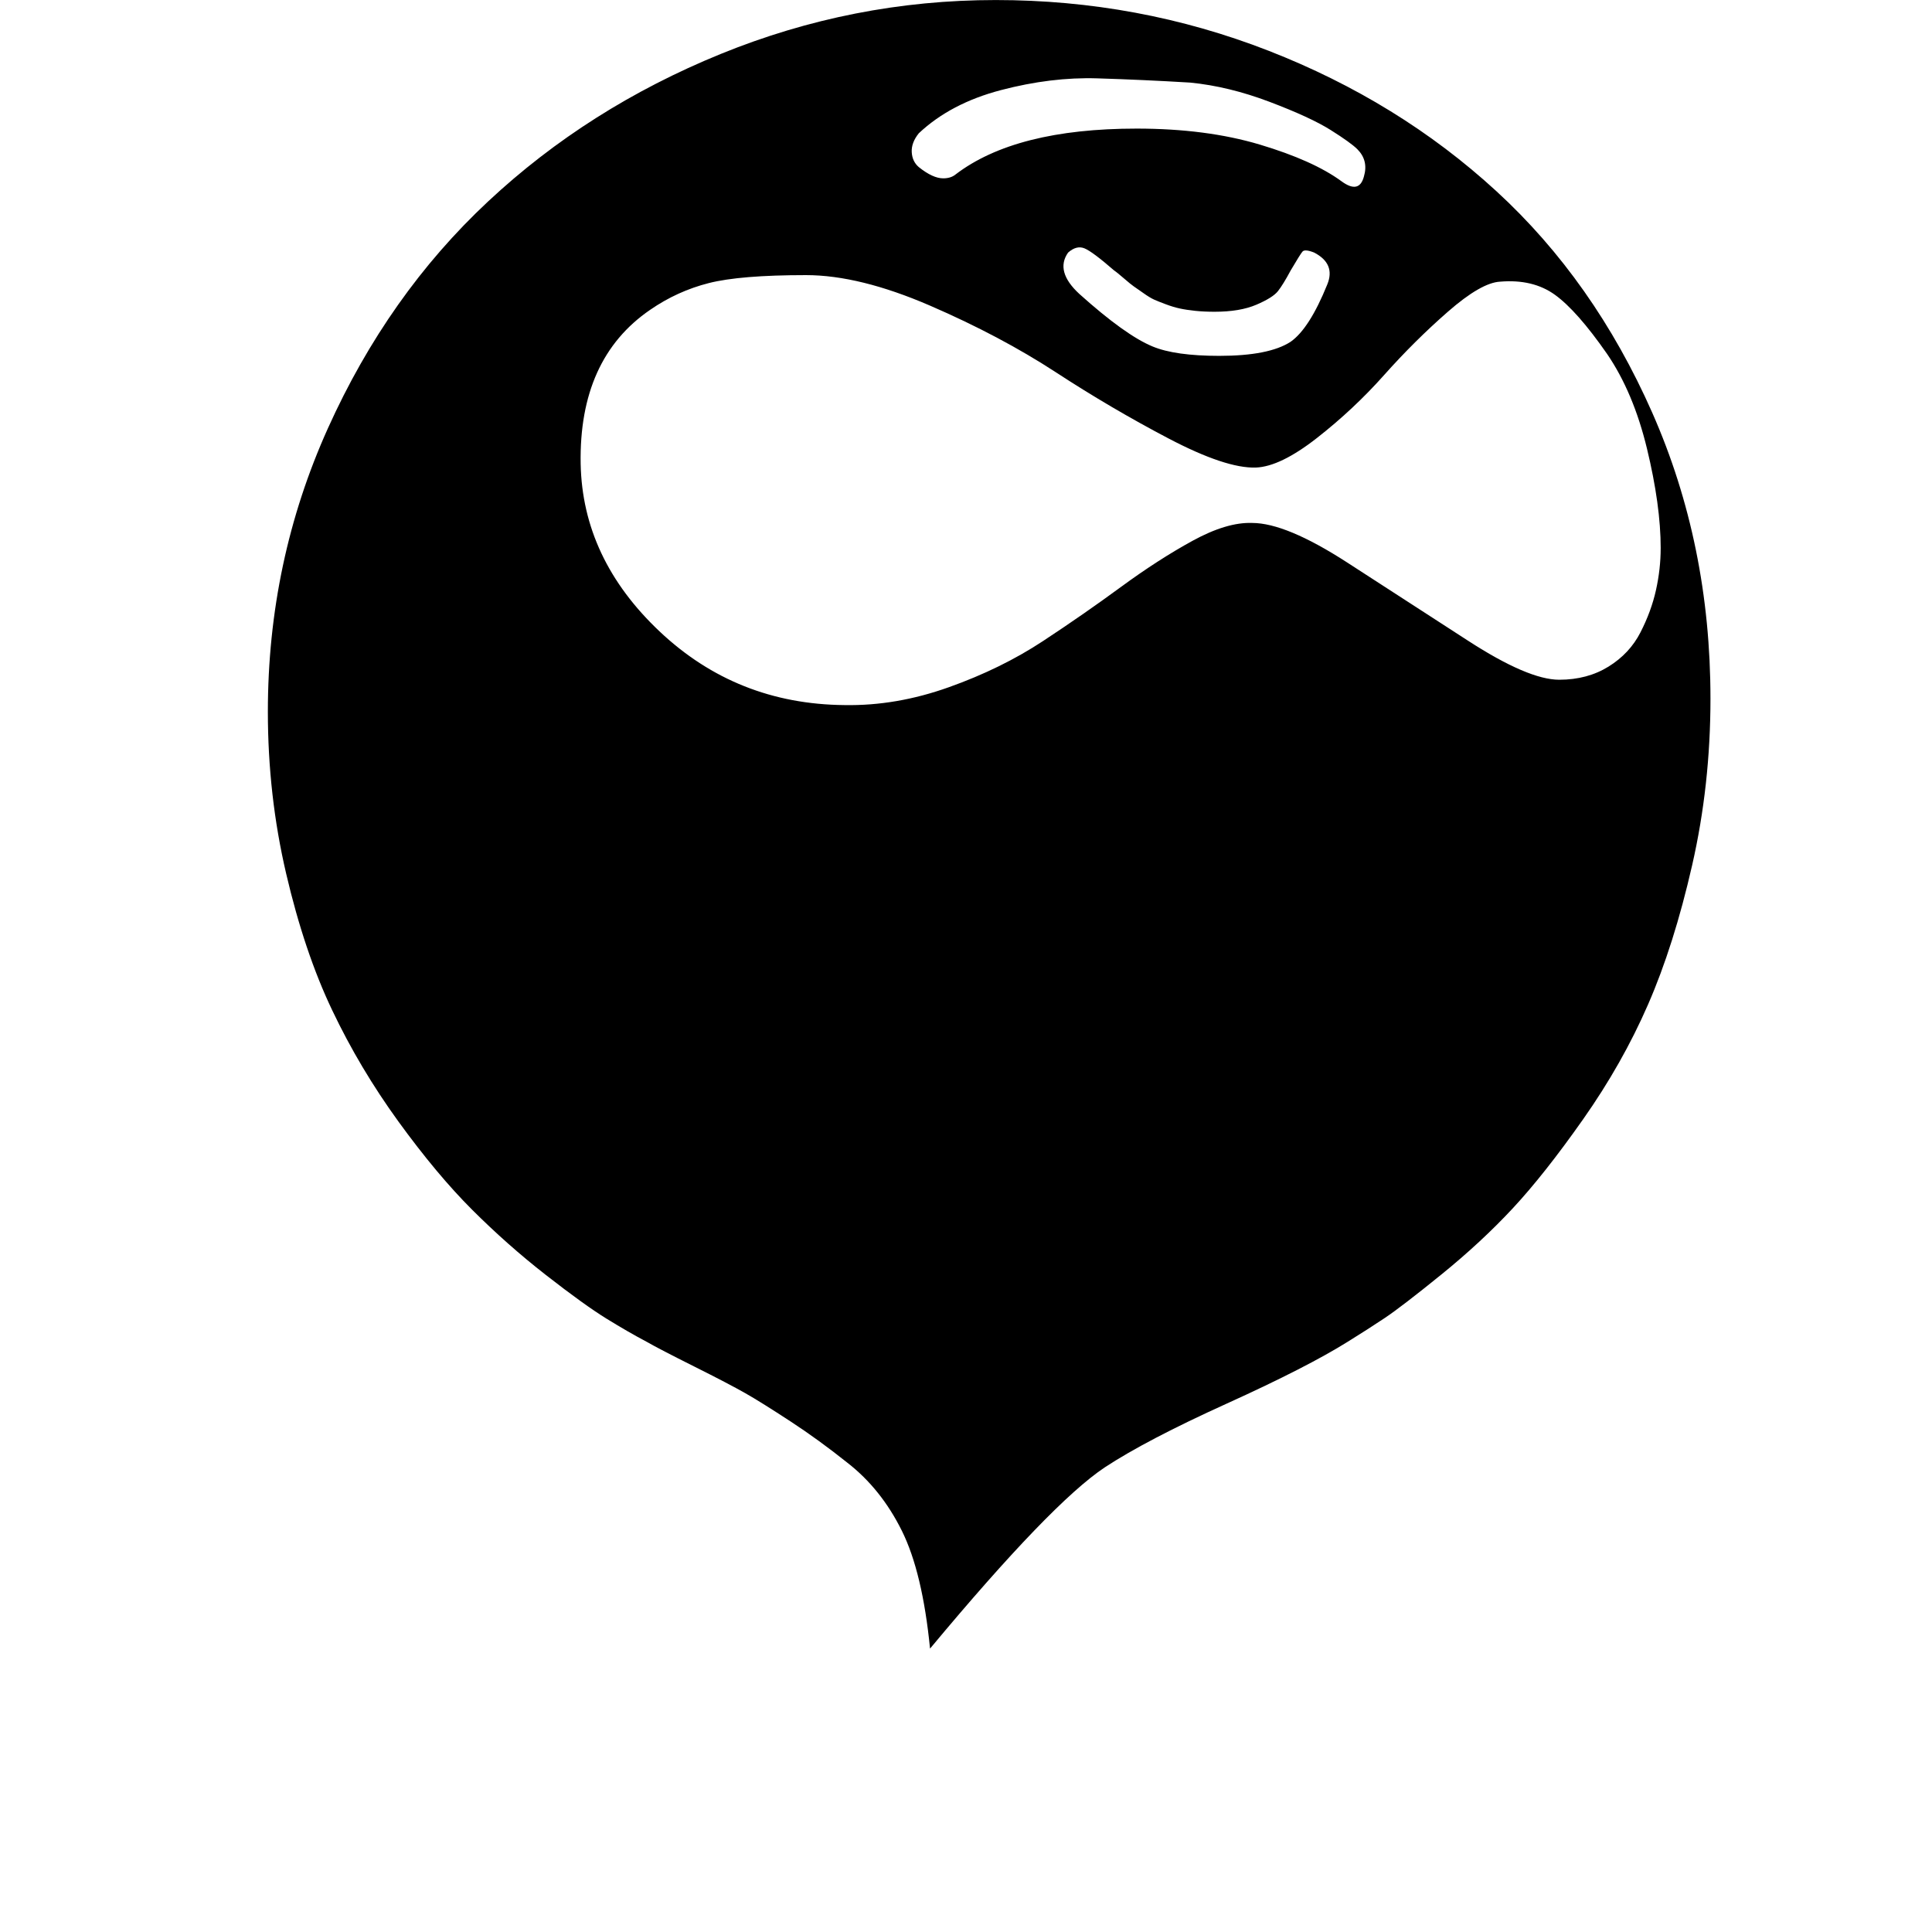 <svg width="24" height="24" viewBox="0 0 1000 1000">
  <path d="M705.963 91.35c-1.621 6.165-5.504 6.976-11.669 2.432-9.728-7.125-23.829-13.44-42.283-18.965-18.475-5.504-39.701-8.256-63.68-8.256-41.813 0-73.088 7.936-93.824 23.808-1.621 1.301-3.733 1.941-6.315 1.941-3.563 0-7.787-1.941-12.629-5.824-2.261-1.941-3.477-4.523-3.648-7.765s1.045-6.485 3.648-9.728c11.008-10.368 25.195-17.813 42.539-22.357s33.941-6.571 49.835-6.080c15.872 0.491 31.915 1.216 48.128 2.197 13.291 1.301 26.987 4.629 41.067 9.963s24.64 10.197 31.595 14.571 11.584 7.701 13.845 9.963c3.883 3.904 5.013 8.597 3.392 14.101zM686.997 147.243c-6.165 15.232-12.48 25.109-18.965 29.653-7.445 4.864-19.776 7.296-36.949 7.296-15.232 0-26.731-1.621-34.517-4.864-9.408-3.883-22.037-12.949-37.909-27.2-8.427-7.787-10.368-14.912-5.824-21.376 2.923-2.603 5.76-3.328 8.512-2.197s7.851 4.949 15.317 11.435c0.981 0.64 2.667 2.027 5.099 4.117 2.432 2.112 4.139 3.477 5.099 4.139 0.981 0.64 2.603 1.771 4.864 3.392s4.139 2.752 5.589 3.413 3.477 1.451 6.080 2.432 5.013 1.707 7.296 2.197c2.261 0.491 4.949 0.896 8.021 1.216s6.4 0.469 9.963 0.469c8.747 0 15.957-1.216 21.632-3.648s9.408-4.779 11.179-7.040 3.968-5.824 6.571-10.688c3.243-5.504 5.269-8.747 6.080-9.728s2.837-0.811 6.080 0.469c7.445 3.883 9.707 9.387 6.784 16.512zM859.563 283.798c0 7.125-0.811 14.336-2.432 21.632s-4.288 14.571-8.021 21.867c-3.733 7.296-9.237 13.205-16.533 17.728s-15.808 6.805-25.515 6.805c-10.688 0-26.411-6.72-47.147-20.16s-41.643-26.965-62.699-40.576c-21.056-13.611-37.44-20.416-49.088-20.416-8.747-0.32-19.029 2.752-30.869 9.237s-24.149 14.421-36.949 23.808-26.325 18.795-40.597 28.181-30.464 17.344-48.619 23.808c-18.155 6.485-36.139 9.557-53.952 9.237-37.269-0.32-69.184-13.035-95.765-38.144s-40.192-54.016-40.832-86.741c-0.64-36.288 11.349-62.848 35.968-79.701 9.387-6.485 19.52-11.093 30.379-13.845s27.627-4.117 50.304-4.117c18.475 0 39.851 5.269 64.171 15.787s46.016 22.037 65.131 34.496c19.115 12.48 38.571 23.893 58.325 34.261 19.776 10.368 34.837 15.403 45.205 15.061 8.427-0.32 18.965-5.419 31.595-15.296s24.235-20.736 34.752-32.555 21.547-22.763 33.045-32.811c11.499-10.048 20.501-15.211 26.987-15.552 11.349-0.96 20.821 1.301 28.437 6.805s16.619 15.701 26.987 30.613c9.067 13.291 15.957 29.632 20.651 49.067s7.083 36.608 7.083 51.52zM885.333 361.558c0-53.12-10.048-102.443-30.144-147.968-20.096-45.504-46.997-83.733-80.704-114.667-33.707-30.955-73.003-55.147-117.888-72.661-44.885-17.493-91.947-26.24-141.227-26.24s-96.725 9.323-142.421 27.947c-45.696 18.645-85.803 44.053-120.32 76.309-34.517 32.235-62.144 71.36-82.88 117.355s-31.104 94.912-31.104 146.752c0 28.843 3.157 56.768 9.472 83.819s14.251 50.624 23.829 70.699c9.557 20.096 20.992 39.275 34.261 57.579 13.291 18.304 26.005 33.536 38.165 45.675s24.875 23.403 38.165 33.771c13.291 10.368 23.744 17.899 31.36 22.592s14.507 8.661 20.651 11.904c4.544 2.603 12.8 6.891 24.789 12.885s20.821 10.624 26.496 13.845 13.44 8.107 23.339 14.571 19.691 13.611 29.419 21.376c11.669 9.067 21.056 20.821 28.203 35.221s11.989 34.752 14.592 60.992c41.813-50.219 71.936-81.472 90.411-93.781 14.251-9.387 35.328-20.416 63.189-33.045s48.768-23.339 62.699-32.064c6.805-4.224 13.12-8.256 18.965-12.16 5.824-3.883 15.637-11.413 29.419-22.592s26.091-22.592 36.949-34.261c10.859-11.669 23.019-27.051 36.459-46.165s24.64-38.869 33.536-59.285c8.917-20.416 16.533-44.459 22.848-72.171 6.315-27.691 9.472-56.427 9.472-86.229z" />
</svg>